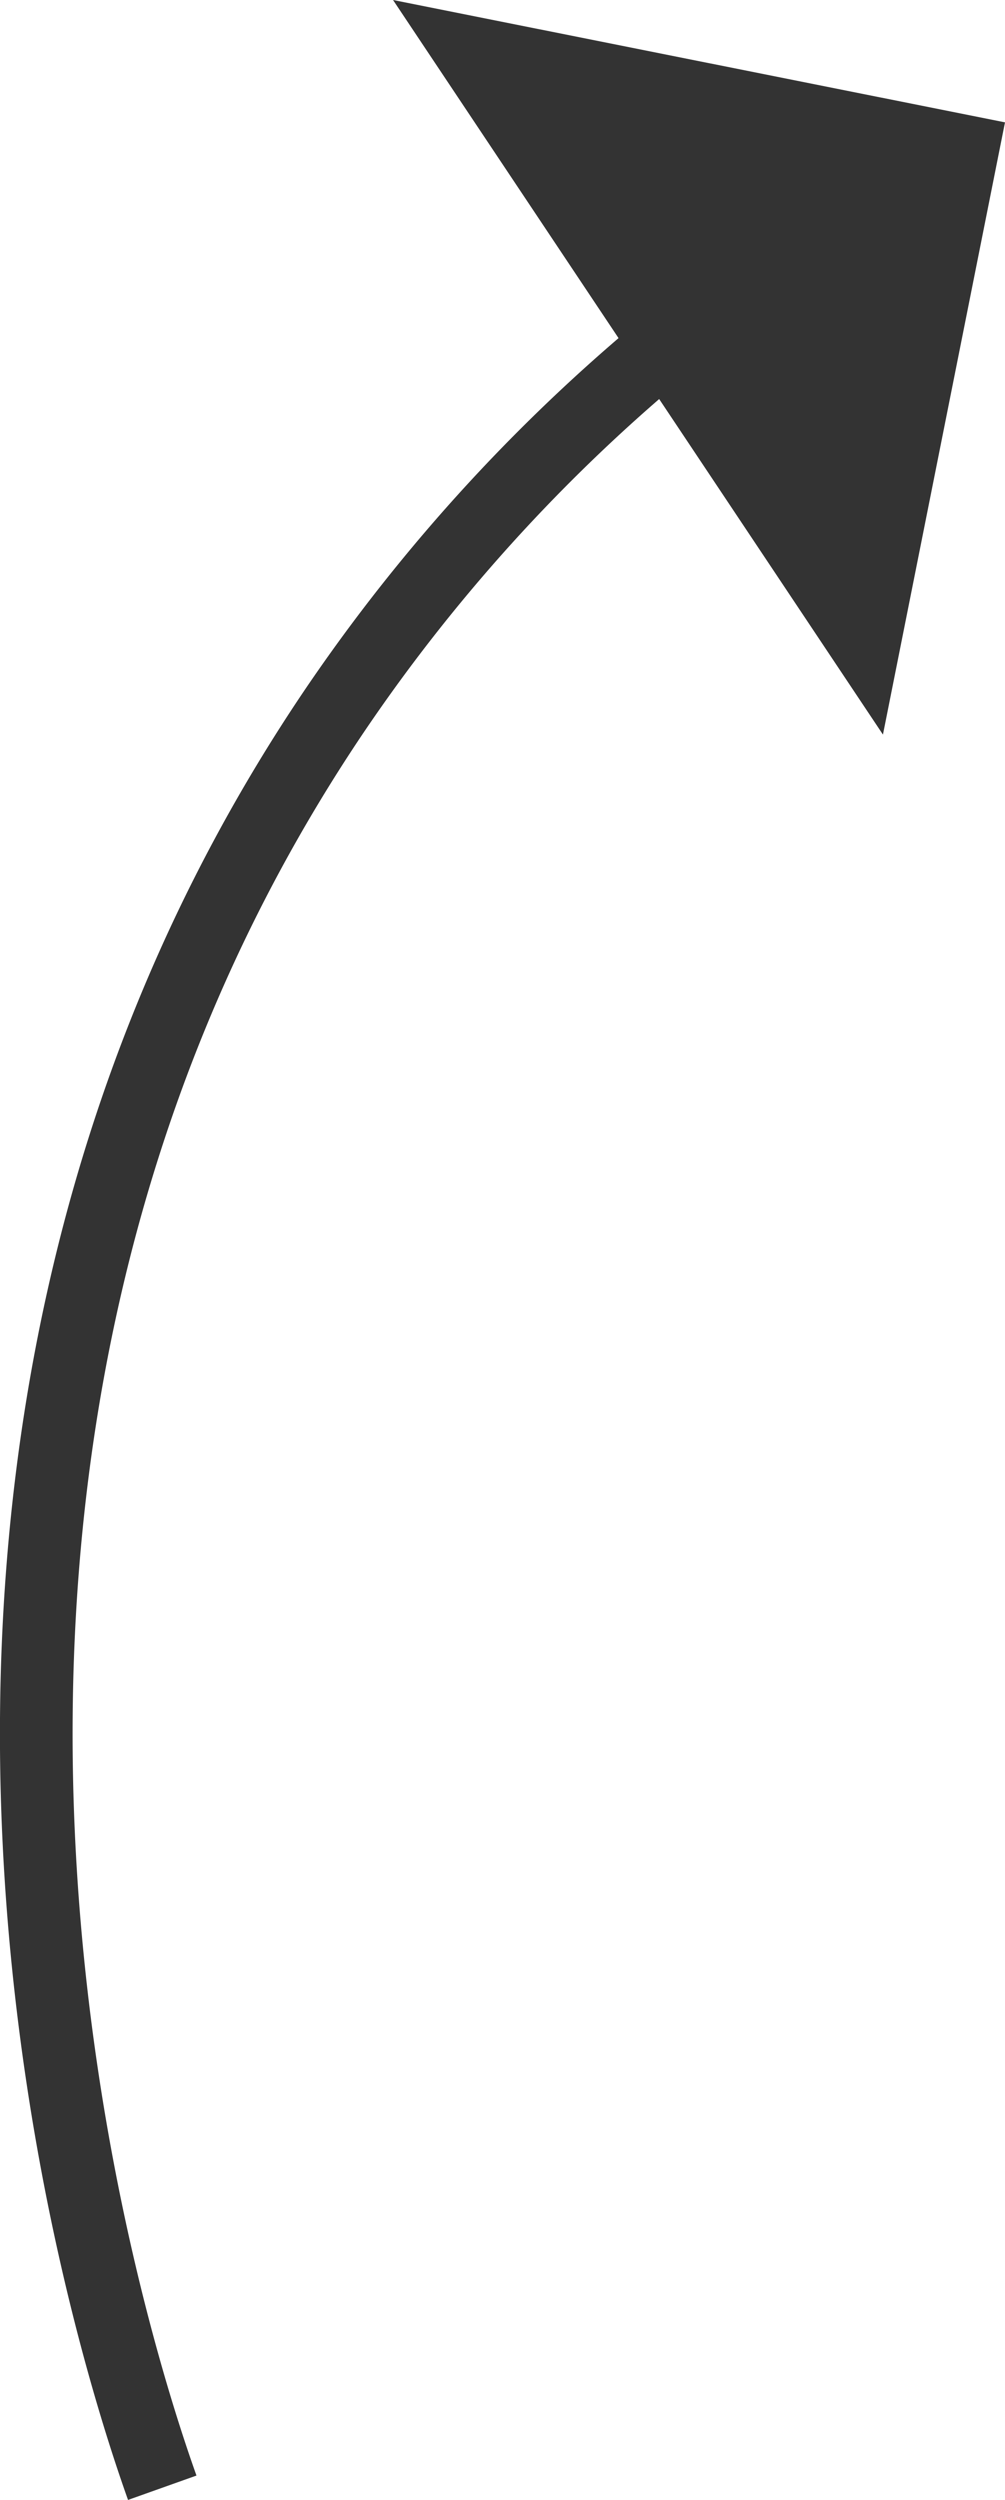 <svg id="Capa_8" data-name="Capa 8" xmlns="http://www.w3.org/2000/svg" viewBox="0 0 41.5 103.18"><defs><style>.cls-1{fill:none;stroke:#333;stroke-miterlimit:10;stroke-width:3px;}.cls-2{fill:#333;}</style></defs><title>arrow28</title><path class="cls-1" d="M81.74,152.45c-1.73-4.86-14.21-41.73,7.09-73.31a71.76,71.76,0,0,1,14.48-15.73" transform="translate(-75.04 -49.77)"/><polygon class="cls-2" points="16.23 0 36.46 30.32 41.5 5.05 16.23 0"/></svg>